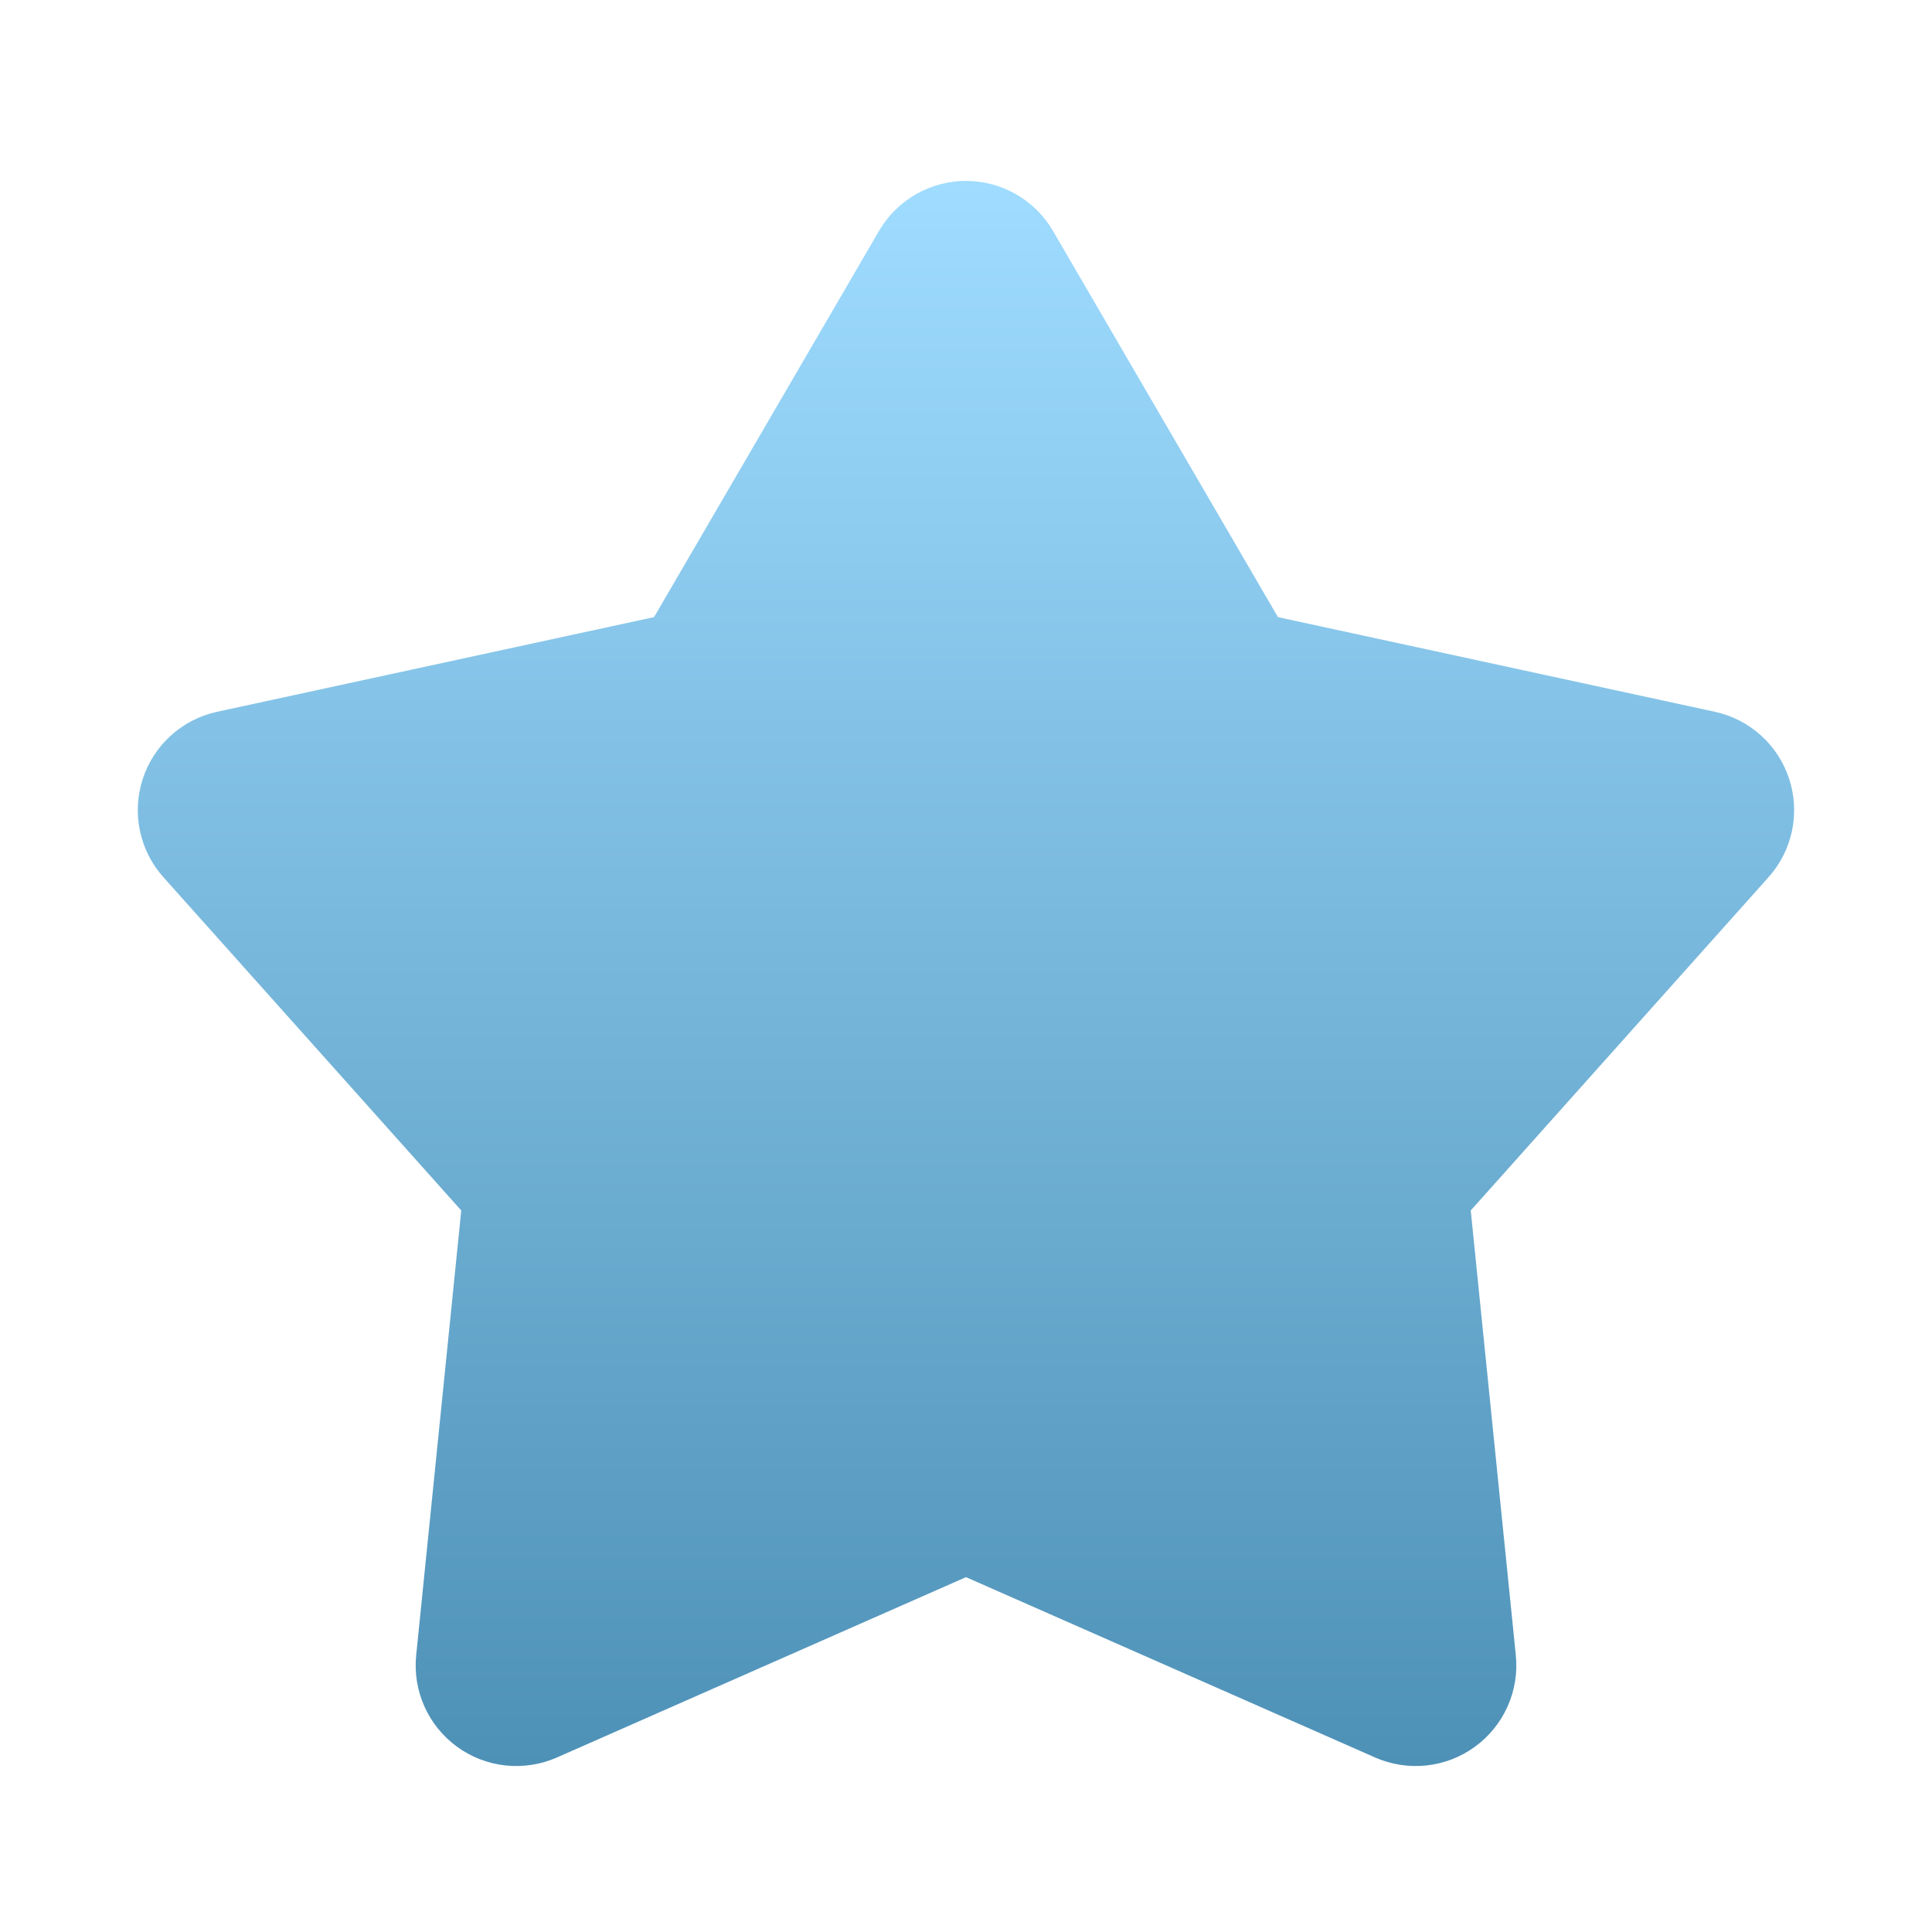 <svg width="67" height="67" viewBox="0 0 67 67" fill="none" xmlns="http://www.w3.org/2000/svg">
<g clip-path="url(#clip0_220_7994)">
<path d="M30.485 8.006C30.792 7.479 31.232 7.042 31.761 6.738C32.29 6.434 32.89 6.274 33.5 6.274C34.11 6.274 34.709 6.434 35.239 6.738C35.768 7.042 36.208 7.479 36.515 8.006L44.318 21.401L59.471 24.684C60.067 24.813 60.618 25.097 61.071 25.506C61.523 25.915 61.86 26.436 62.049 27.016C62.237 27.596 62.27 28.216 62.145 28.812C62.019 29.409 61.739 29.963 61.333 30.418L51.004 41.978L52.567 57.402C52.629 58.01 52.53 58.623 52.281 59.18C52.031 59.737 51.64 60.219 51.146 60.578C50.653 60.937 50.073 61.16 49.466 61.225C48.859 61.289 48.246 61.194 47.687 60.948L33.5 54.694L19.313 60.948C18.754 61.194 18.141 61.289 17.534 61.225C16.927 61.16 16.347 60.937 15.853 60.578C15.36 60.219 14.968 59.737 14.719 59.18C14.47 58.623 14.371 58.01 14.433 57.402L15.996 41.978L5.667 30.421C5.26 29.966 4.98 29.412 4.854 28.815C4.727 28.218 4.76 27.598 4.949 27.017C5.137 26.436 5.475 25.915 5.927 25.506C6.38 25.097 6.932 24.813 7.529 24.684L22.682 21.401L30.485 8.006Z" fill="url(#paint0_linear_220_7994)"/>
</g>
<defs>
<linearGradient id="paint0_linear_220_7994" x1="33.499" y1="6.274" x2="33.499" y2="61.244" gradientUnits="userSpaceOnUse">
<stop stop-color="#9FDCFF"/>
<stop offset="1" stop-color="#4E91B7"/>
</linearGradient>
<clipPath id="clip0_220_7994">
<rect width="67" height="67" fill="white"/>
</clipPath>
</defs>
</svg>
